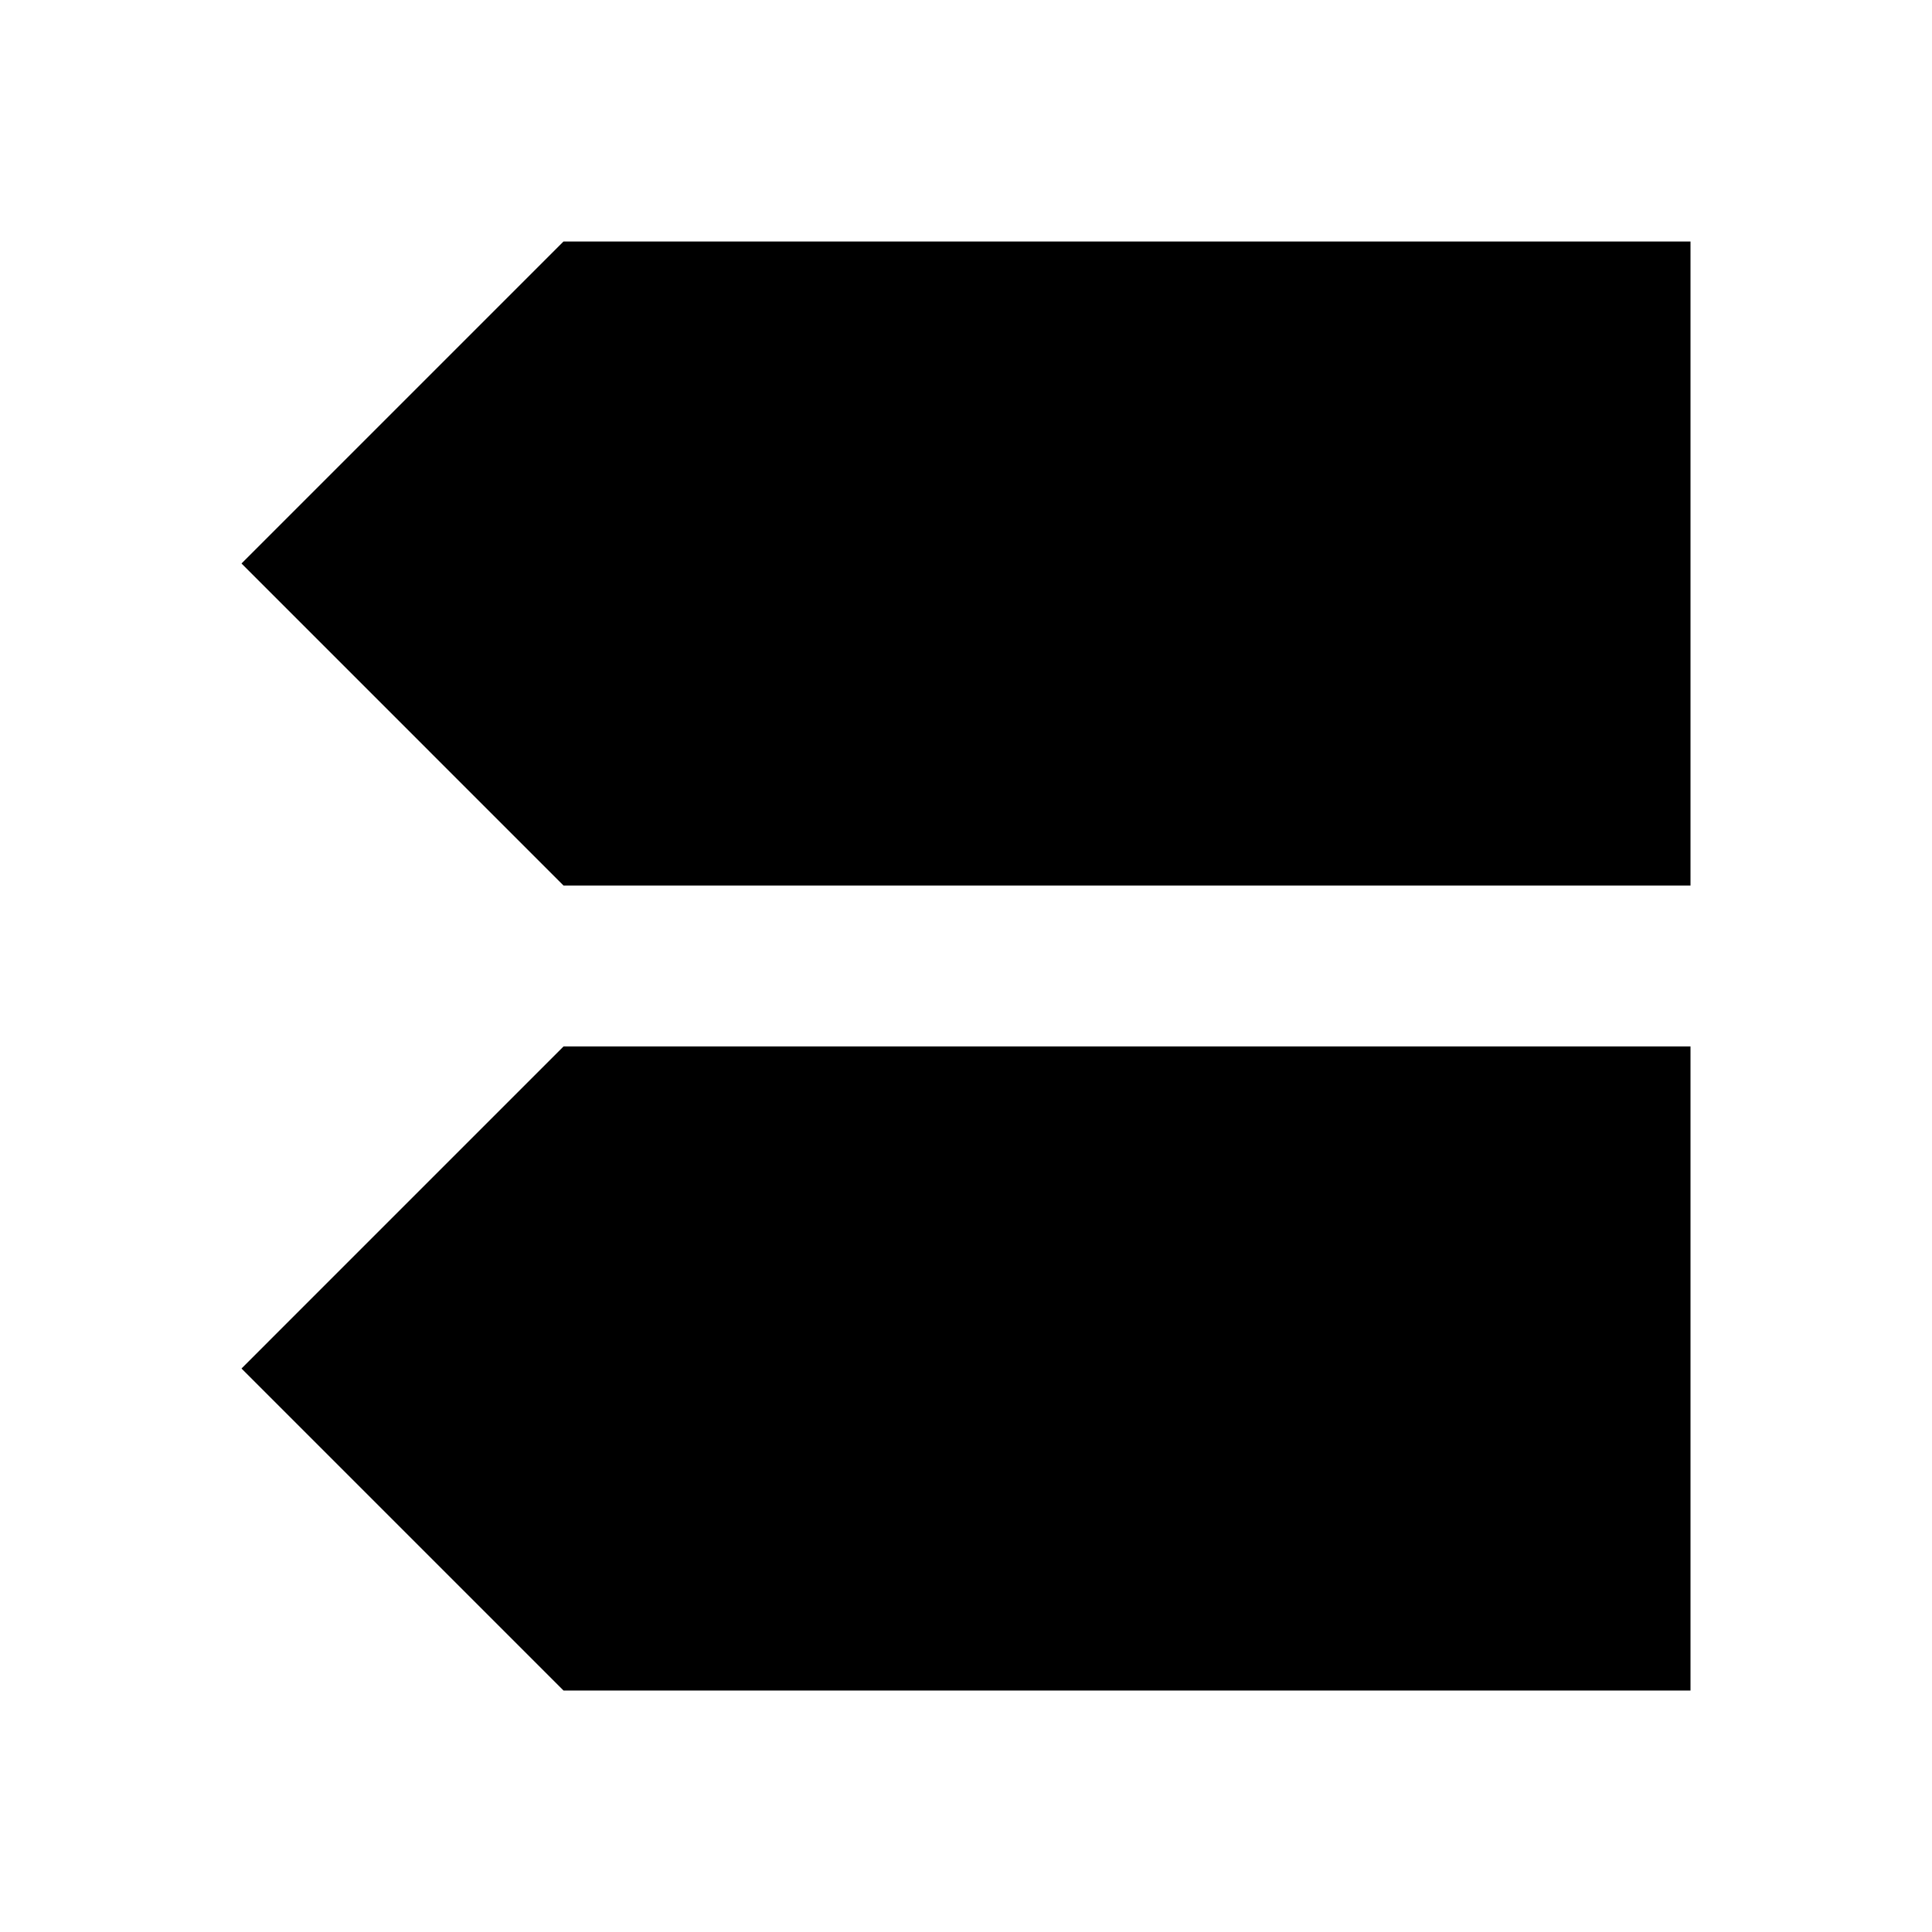 <?xml version="1.0" encoding="UTF-8"?>
<svg width="512px" height="512px" viewBox="0 0 512 512" version="1.1" xmlns="http://www.w3.org/2000/svg" xmlns:xlink="http://www.w3.org/1999/xlink">
    <title>chart-labels-filled</title>
    <g id="Page-1" stroke="none" stroke-width="1" fill="none" fill-rule="evenodd">
        <g id="x-axis-settings" fill="#000000" transform="translate(64, 64)">
            <path d="M384,213.333 L384,384 L85.333,384 L1.42108547e-14,298.667 L85.333,213.333 L384,213.333 Z M384,-4.26325641e-14 L384,170.667 L85.333,170.667 L1.42108547e-14,85.333 L85.333,-4.26325641e-14 L384,-4.26325641e-14 Z" id="Combined-Shape"></path>
        </g>
    </g>
</svg>